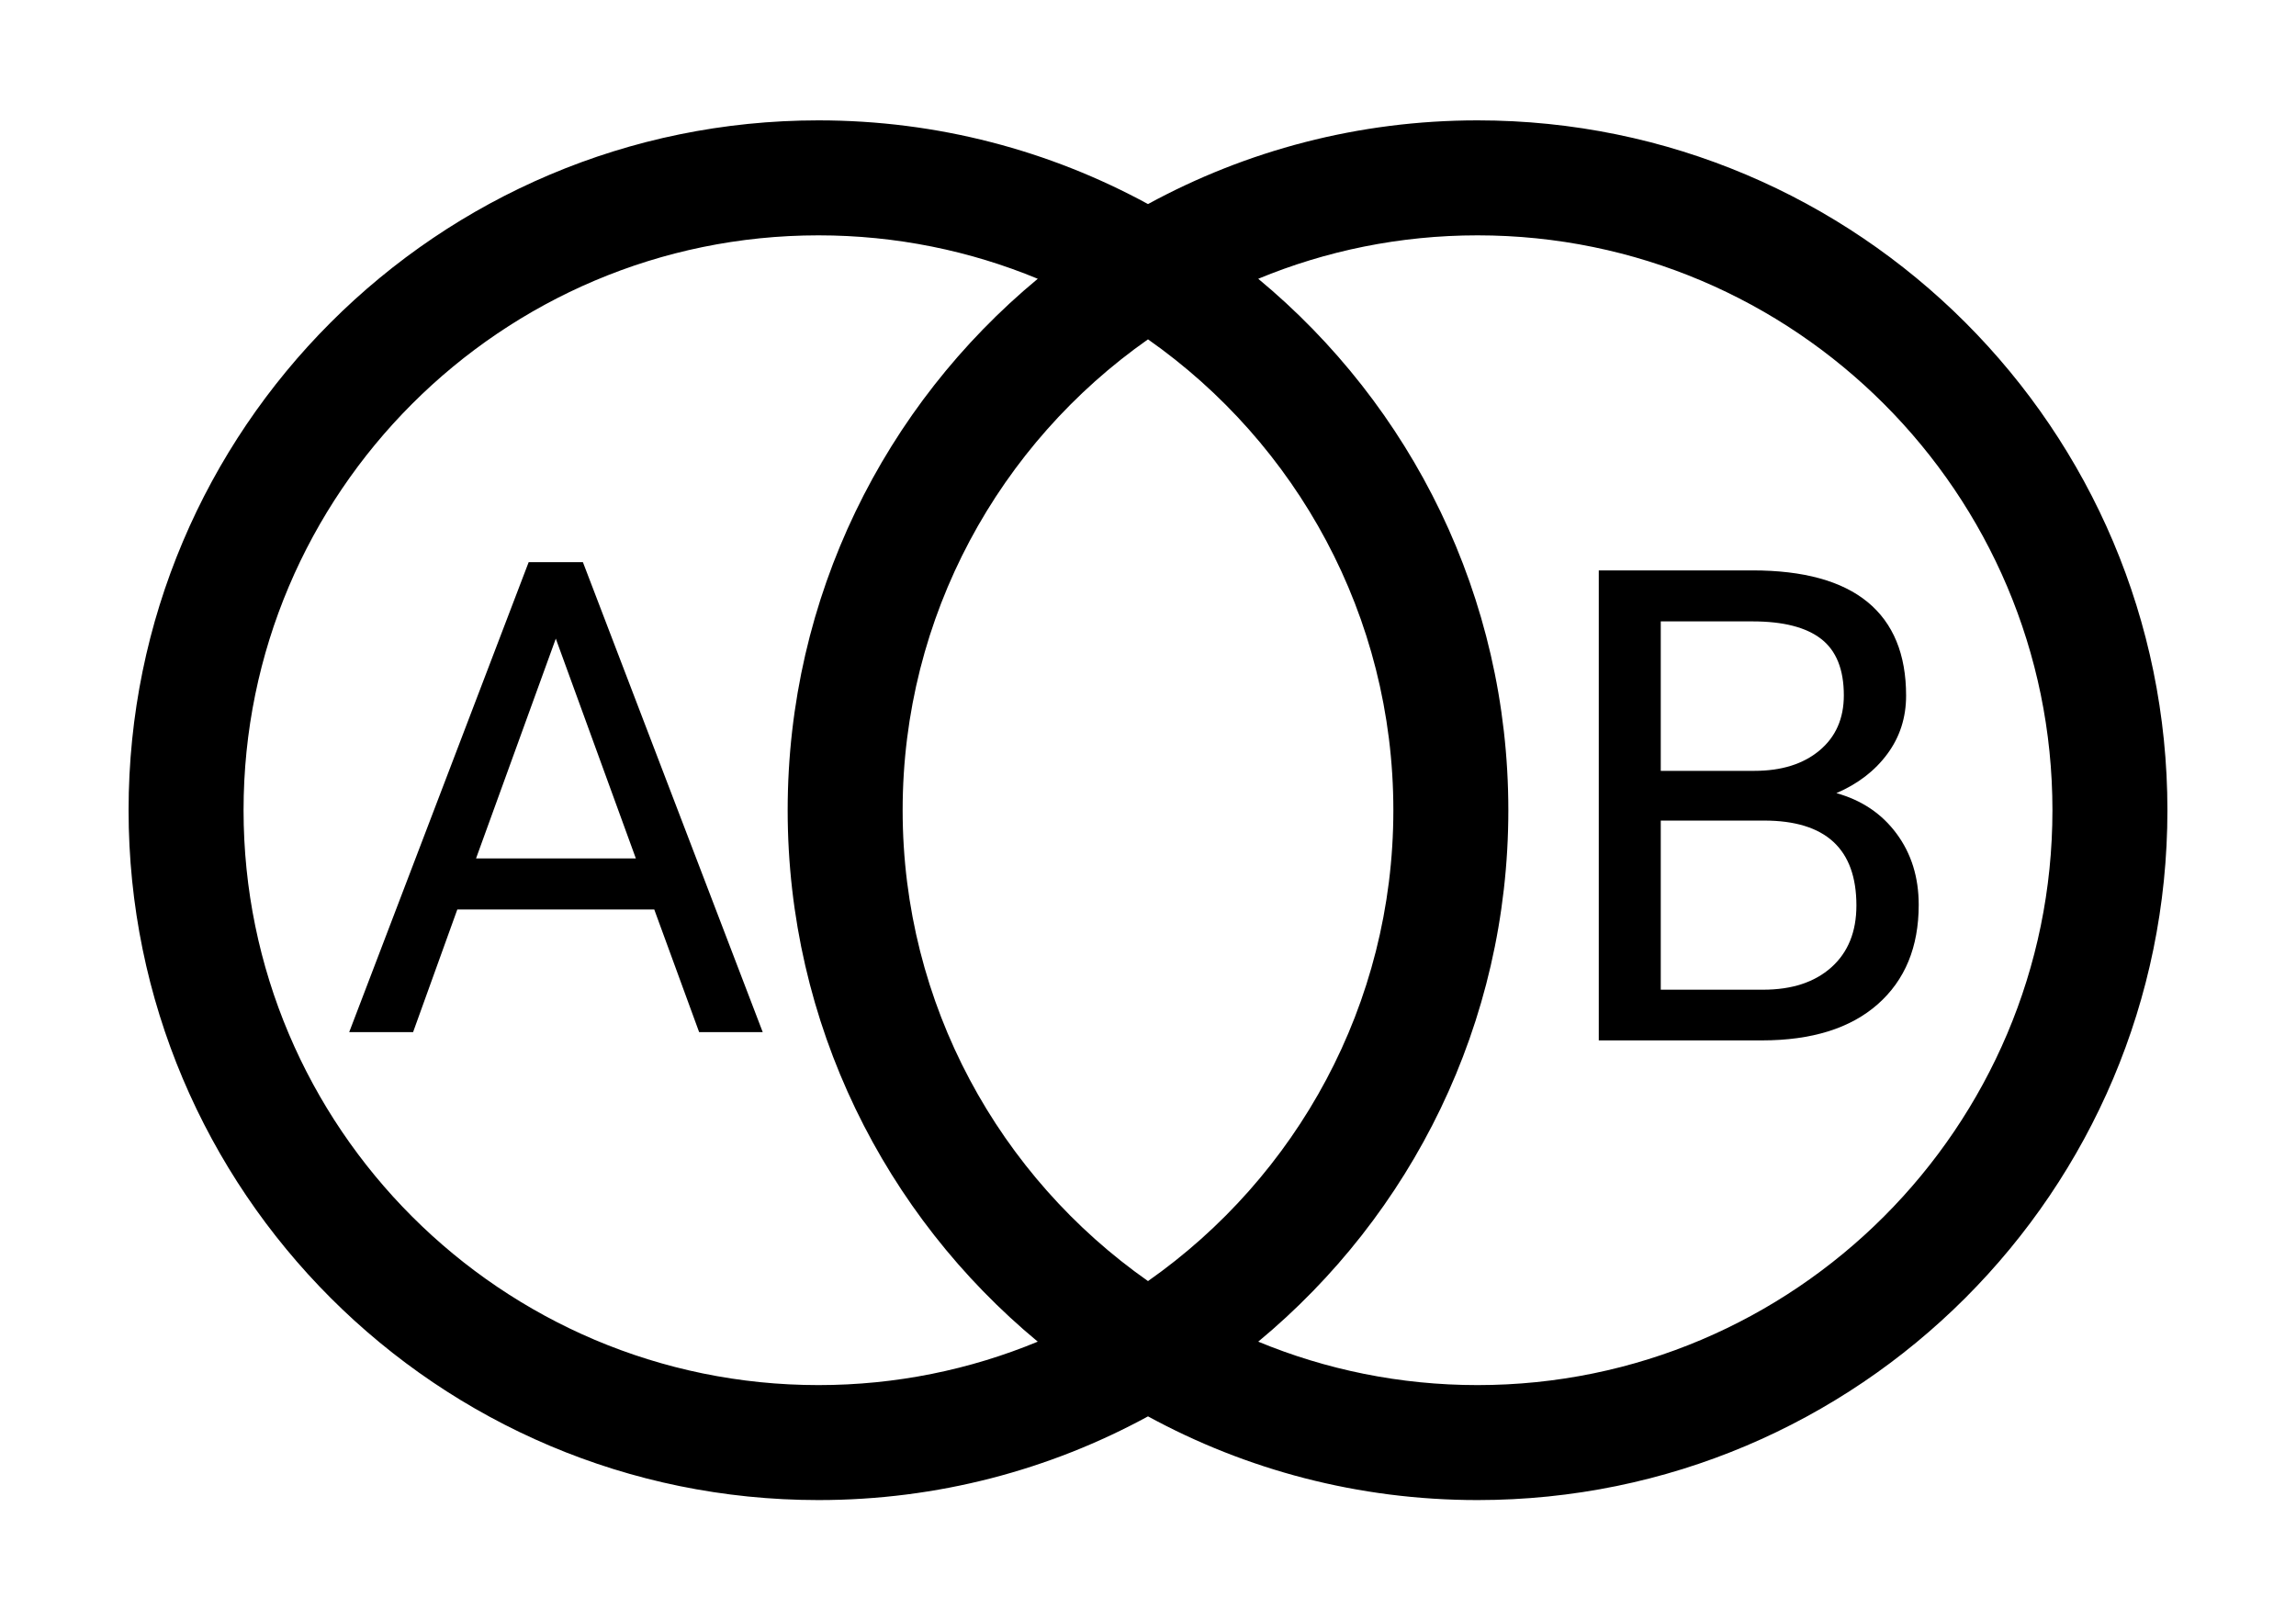 <?xml version="1.0" encoding="utf-8"?>
<svg viewBox="0 0 639 451" xmlns="http://www.w3.org/2000/svg">
  <path d="M 603.215 225.5 C 603.215 331.5 517.215 417.5 411.215 417.5 C 378.003 417.5 346.755 409.058 319.5 394.203 C 292.245 409.058 260.997 417.5 227.785 417.5 C 121.785 417.5 35.785 331.5 35.785 225.5 C 35.785 119.5 121.785 33.5 227.785 33.5 C 260.997 33.5 292.245 41.942 319.5 56.797 C 346.755 41.942 378.003 33.5 411.215 33.5 C 517.215 33.5 603.215 119.5 603.215 225.5 Z M 288.819 373.409 C 246.306 338.186 219.215 284.992 219.215 225.5 C 219.215 166.006 246.306 112.813 288.819 77.589 C 270.004 69.8 249.389 65.5 227.785 65.5 C 139.535 65.5 67.785 137.25 67.785 225.5 C 67.785 313.75 139.535 385.5 227.785 385.5 C 249.389 385.5 270.004 381.198 288.819 373.409 Z M 411.215 65.5 C 389.611 65.5 368.996 69.8 350.181 77.589 C 392.694 112.813 419.785 166.006 419.785 225.5 C 419.785 284.992 392.694 338.186 350.181 373.409 C 368.996 381.198 389.611 385.5 411.215 385.5 C 499.465 385.5 571.215 313.75 571.215 225.5 C 571.215 137.25 499.465 65.5 411.215 65.5 Z M 319.5 94.446 C 278.232 123.406 251.215 171.345 251.215 225.5 C 251.215 279.653 278.232 327.592 319.5 356.552 C 360.768 327.592 387.785 279.653 387.785 225.5 C 387.785 171.345 360.768 123.406 319.5 94.446 Z"/>
  <path d="M 182.086 253.124 L 127.276 253.124 L 114.966 287.263 L 97.186 287.263 L 147.136 156.454 L 162.226 156.454 L 212.276 287.263 L 194.576 287.263 L 182.086 253.124 M 132.486 238.924 L 176.966 238.924 L 154.686 177.744 L 132.486 238.924 Z"/>
  <path d="M 444.957 289.563 L 444.957 158.754 L 487.727 158.754 C 501.92 158.754 512.597 161.687 519.758 167.553 C 526.91 173.427 530.487 182.114 530.487 193.614 C 530.487 199.72 528.75 205.124 525.277 209.823 C 521.805 214.53 517.074 218.171 511.087 220.744 C 518.154 222.717 523.737 226.477 527.837 232.023 C 531.944 237.563 533.997 244.167 533.997 251.833 C 533.997 263.567 530.194 272.79 522.587 279.504 C 514.98 286.21 504.227 289.563 490.327 289.563 L 444.957 289.563 M 462.207 228.384 L 462.207 275.454 L 490.688 275.454 C 498.714 275.454 505.05 273.374 509.698 269.214 C 514.337 265.053 516.657 259.321 516.657 252.013 C 516.657 236.26 508.09 228.384 490.957 228.384 L 462.207 228.384 M 462.207 214.543 L 488.267 214.543 C 495.814 214.543 501.847 212.656 506.367 208.884 C 510.894 205.111 513.157 199.99 513.157 193.523 C 513.157 186.336 511.06 181.111 506.867 177.844 C 502.674 174.577 496.294 172.944 487.727 172.944 L 462.207 172.944 L 462.207 214.543 Z"/>
</svg>